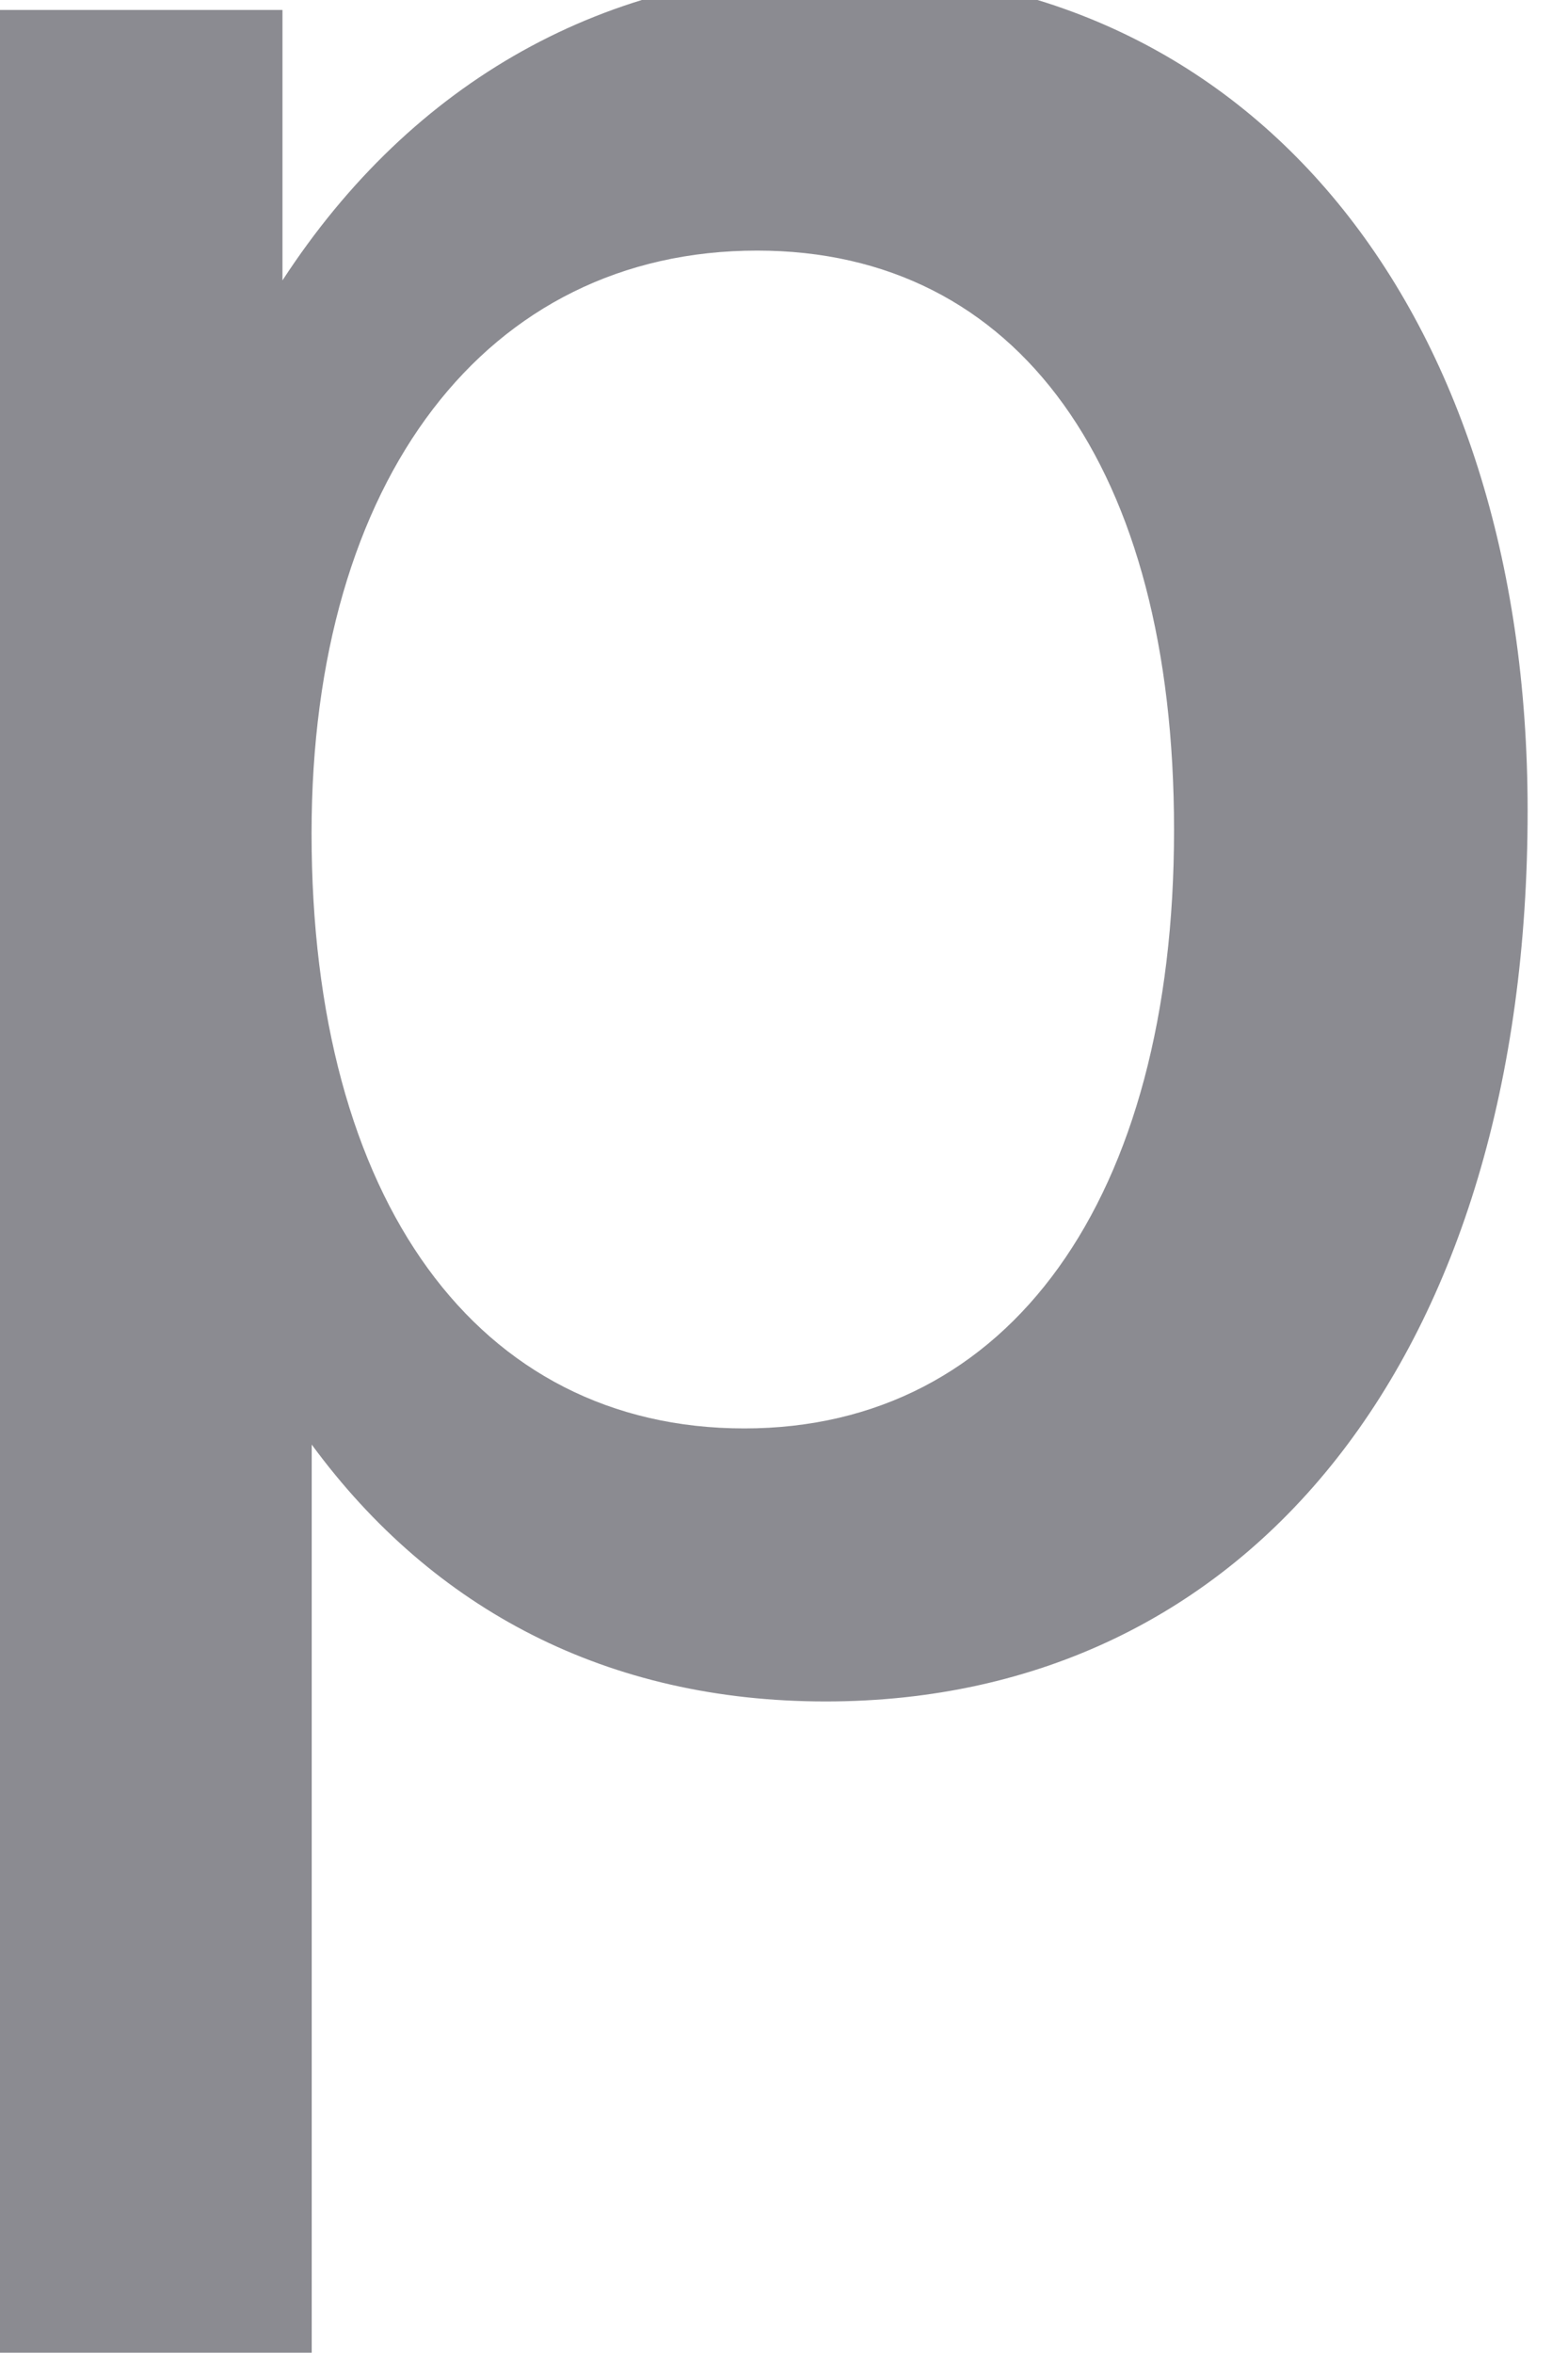 <svg width="20" height="30" viewBox="0 0 20 30" fill="none" xmlns="http://www.w3.org/2000/svg" xmlns:xlink="http://www.w3.org/1999/xlink">
<path d="M10.696,-0.367C7.743,-0.367 5.259,1.031 3.603,3.575C3.603,2.558 3.603,0.127 3.603,0.127L-0.332,0.127L-0.332,29.996L3.976,29.996C3.976,29.996 3.976,19.566 3.976,18.418C5.529,20.531 7.757,21.693 10.53,21.693C15.97,21.693 19.485,17.229 19.485,10.335C19.485,3.935 15.951,-0.367 10.696,-0.367ZM9.494,18.212C6.089,18.212 3.974,15.301 3.974,10.625C3.974,6.111 6.205,3.195 9.658,3.195C12.985,3.195 14.975,5.959 14.975,10.581C14.976,15.285 12.874,18.212 9.494,18.212Z" fill="#191825" fill-opacity="0.5"/>
</svg>
